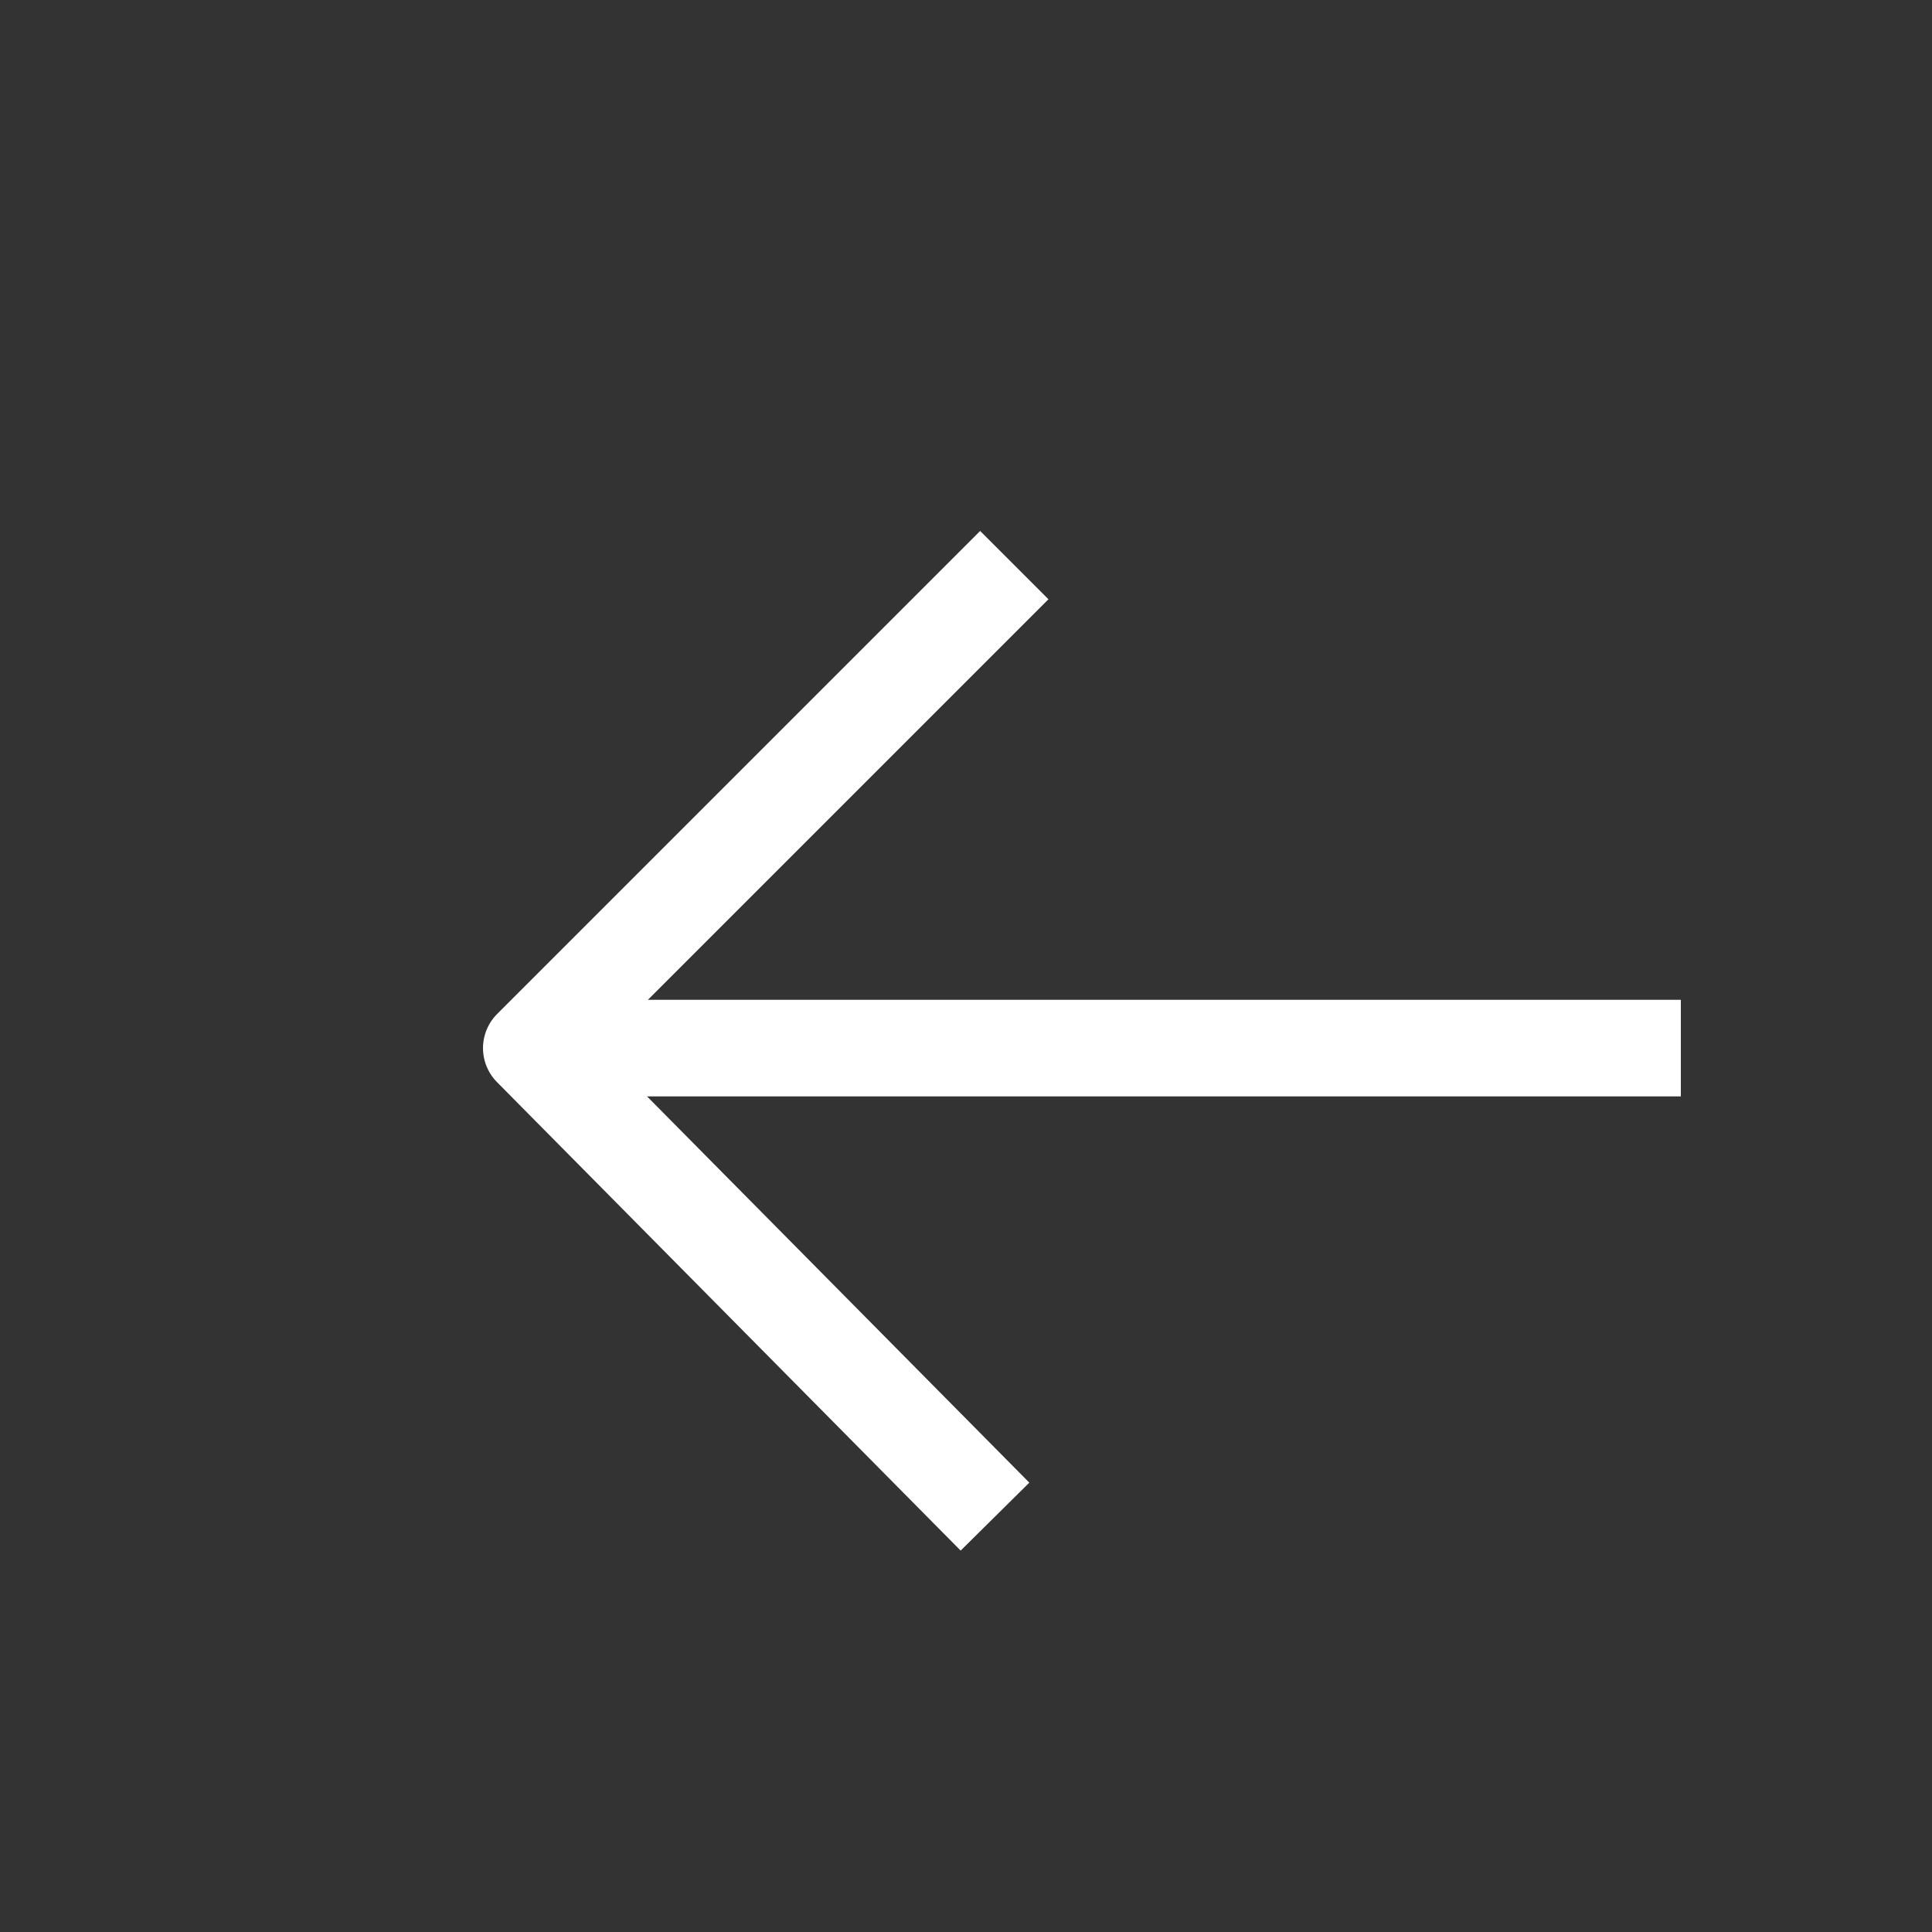 <?xml version="1.0" encoding="utf-8"?>
<svg version="1.1" id="Layer_1" xmlns="http://www.w3.org/2000/svg" xmlns:xlink="http://www.w3.org/1999/xlink" x="0px" y="0px"
	 viewBox="0 0 40 40" style="enable-background:new 0 0 40 40;" xml:space="preserve">
<rect x="0" y="0" width="40" height="40" fill="#333333" stroke="none"/>
<style type="text/css">
	.st0{fill:none;stroke:#FFFFFF;stroke-width:2;stroke-linejoin:round;}
</style>
<g id="Style-Guide">
	<g id="Style-Tile-_x2F_-Tablet-Kiosk" transform="translate(-30, -24)">
		<g id="Global-_x2F_-Top-Bar-_x2F_-Kiosk">
			<g id="Top-Bar">
				<g id="Back" transform="translate(30, 24)">
					<g>
						<g id="ArrowOut" transform="translate(11, 15)">
							<path id="Stroke-939" class="st0" d="M23.8,6.7H0"/>
							<polyline id="Stroke-940" class="st0" points="10,-3.3 0,6.7 9.6,16.4 							"/>
						</g>
					</g>
				</g>
			</g>
		</g>
	</g>
</g>
</svg>
